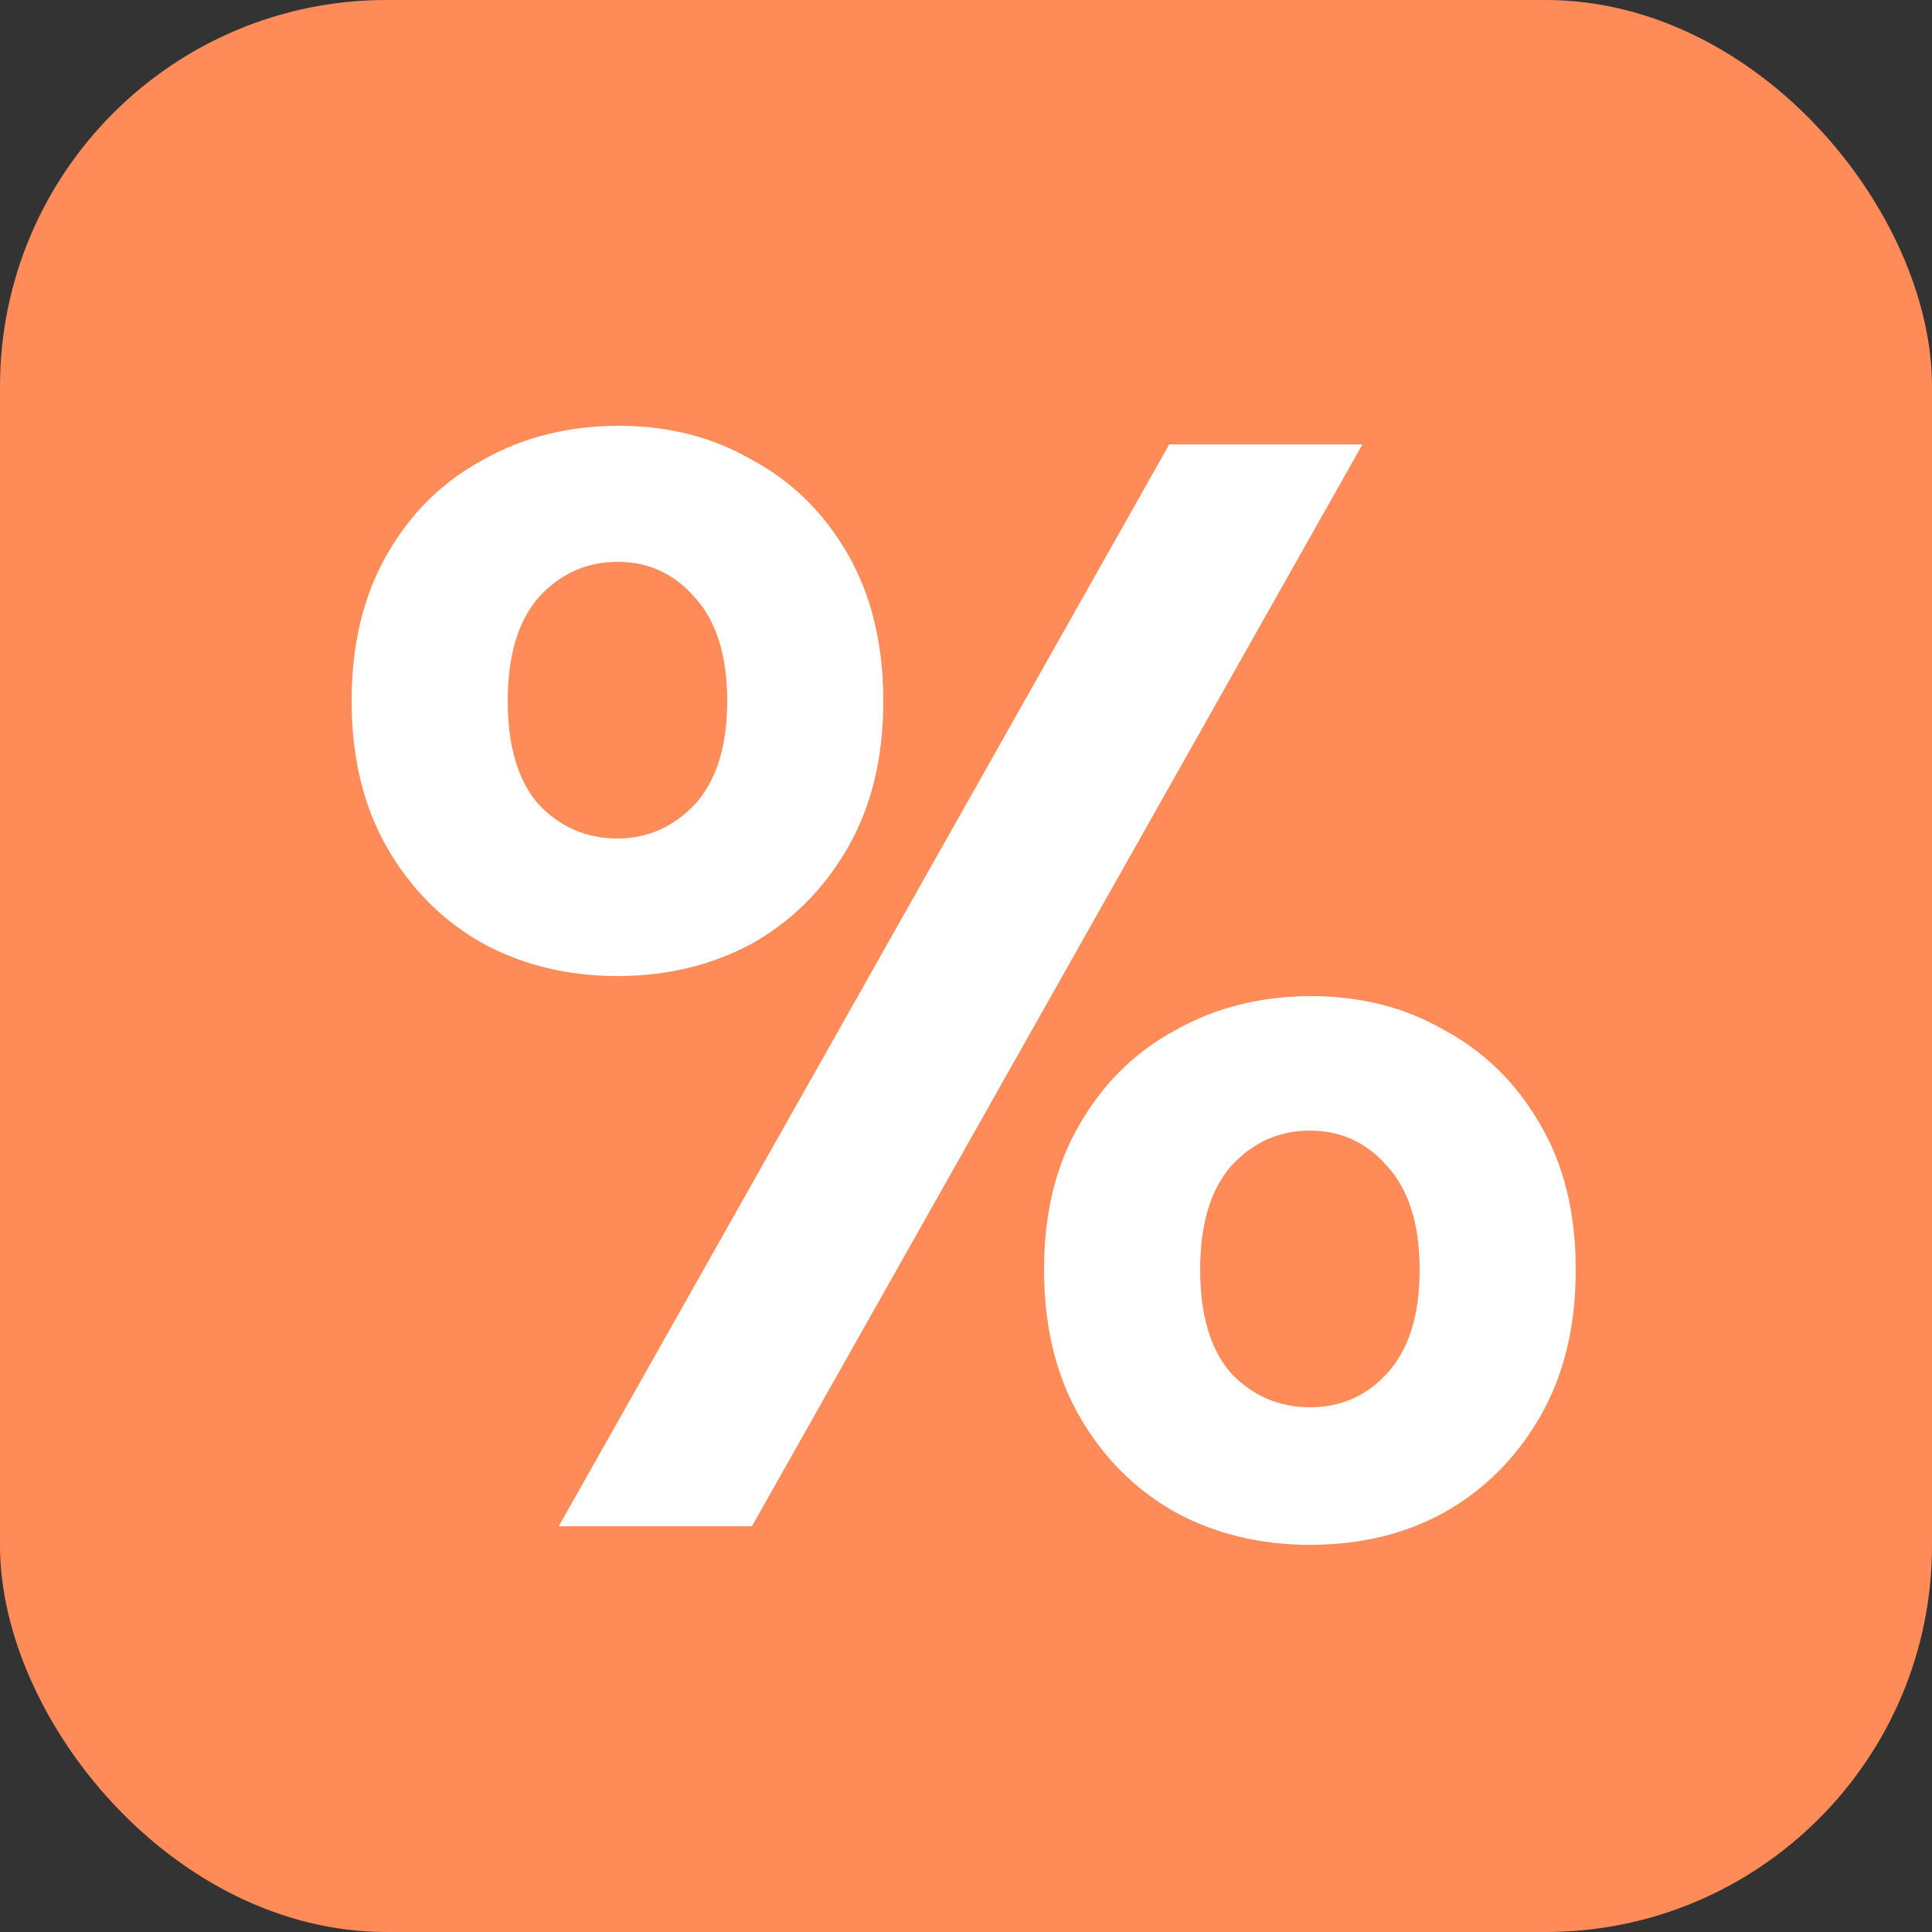 <svg width="100" height="100" viewBox="0 0 100 100" fill="none" xmlns="http://www.w3.org/2000/svg">
<rect x="0" y="0" width="100" height="100" fill="#333333" stroke="none"/>
<rect width="100" height="100" rx="20" fill="#FF8B59"/>
<path d="M31.96 50.52C29.4 50.52 27.08 49.96 25 48.84C22.92 47.667 21.267 46.013 20.04 43.88C18.813 41.747 18.2 39.213 18.2 36.28C18.2 33.347 18.813 30.813 20.04 28.68C21.267 26.547 22.92 24.92 25 23.8C27.08 22.627 29.427 22.04 32.04 22.04C34.6 22.04 36.893 22.627 38.92 23.8C41 24.92 42.653 26.547 43.88 28.68C45.107 30.813 45.72 33.347 45.72 36.28C45.72 39.213 45.107 41.747 43.88 43.88C42.653 46.013 41 47.667 38.92 48.84C36.84 49.96 34.52 50.52 31.96 50.52ZM28.92 79L60.52 23H70.52L38.92 79H28.92ZM31.96 43.4C33.507 43.4 34.84 42.813 35.96 41.64C37.08 40.413 37.64 38.627 37.64 36.28C37.64 33.933 37.08 32.147 35.96 30.92C34.893 29.693 33.56 29.08 31.96 29.08C30.36 29.08 29 29.693 27.88 30.92C26.813 32.147 26.28 33.933 26.28 36.28C26.28 38.627 26.813 40.413 27.88 41.64C29 42.813 30.36 43.4 31.96 43.4ZM67.8 79.96C65.24 79.96 62.92 79.4 60.84 78.28C58.76 77.107 57.107 75.453 55.88 73.32C54.653 71.187 54.04 68.653 54.04 65.72C54.04 62.787 54.653 60.28 55.88 58.2C57.107 56.067 58.76 54.44 60.84 53.32C62.92 52.147 65.267 51.56 67.88 51.56C70.44 51.56 72.733 52.147 74.76 53.32C76.84 54.44 78.493 56.067 79.72 58.2C80.947 60.28 81.56 62.787 81.56 65.72C81.56 68.653 80.947 71.187 79.72 73.32C78.493 75.453 76.84 77.107 74.76 78.28C72.733 79.4 70.413 79.96 67.8 79.96ZM67.8 72.84C69.4 72.84 70.733 72.253 71.8 71.08C72.92 69.853 73.48 68.067 73.48 65.72C73.48 63.373 72.92 61.587 71.8 60.36C70.733 59.133 69.4 58.52 67.8 58.52C66.2 58.52 64.84 59.133 63.72 60.36C62.653 61.587 62.12 63.373 62.12 65.72C62.12 68.067 62.653 69.853 63.72 71.08C64.84 72.253 66.2 72.84 67.8 72.84Z" fill="white"/>
</svg>
